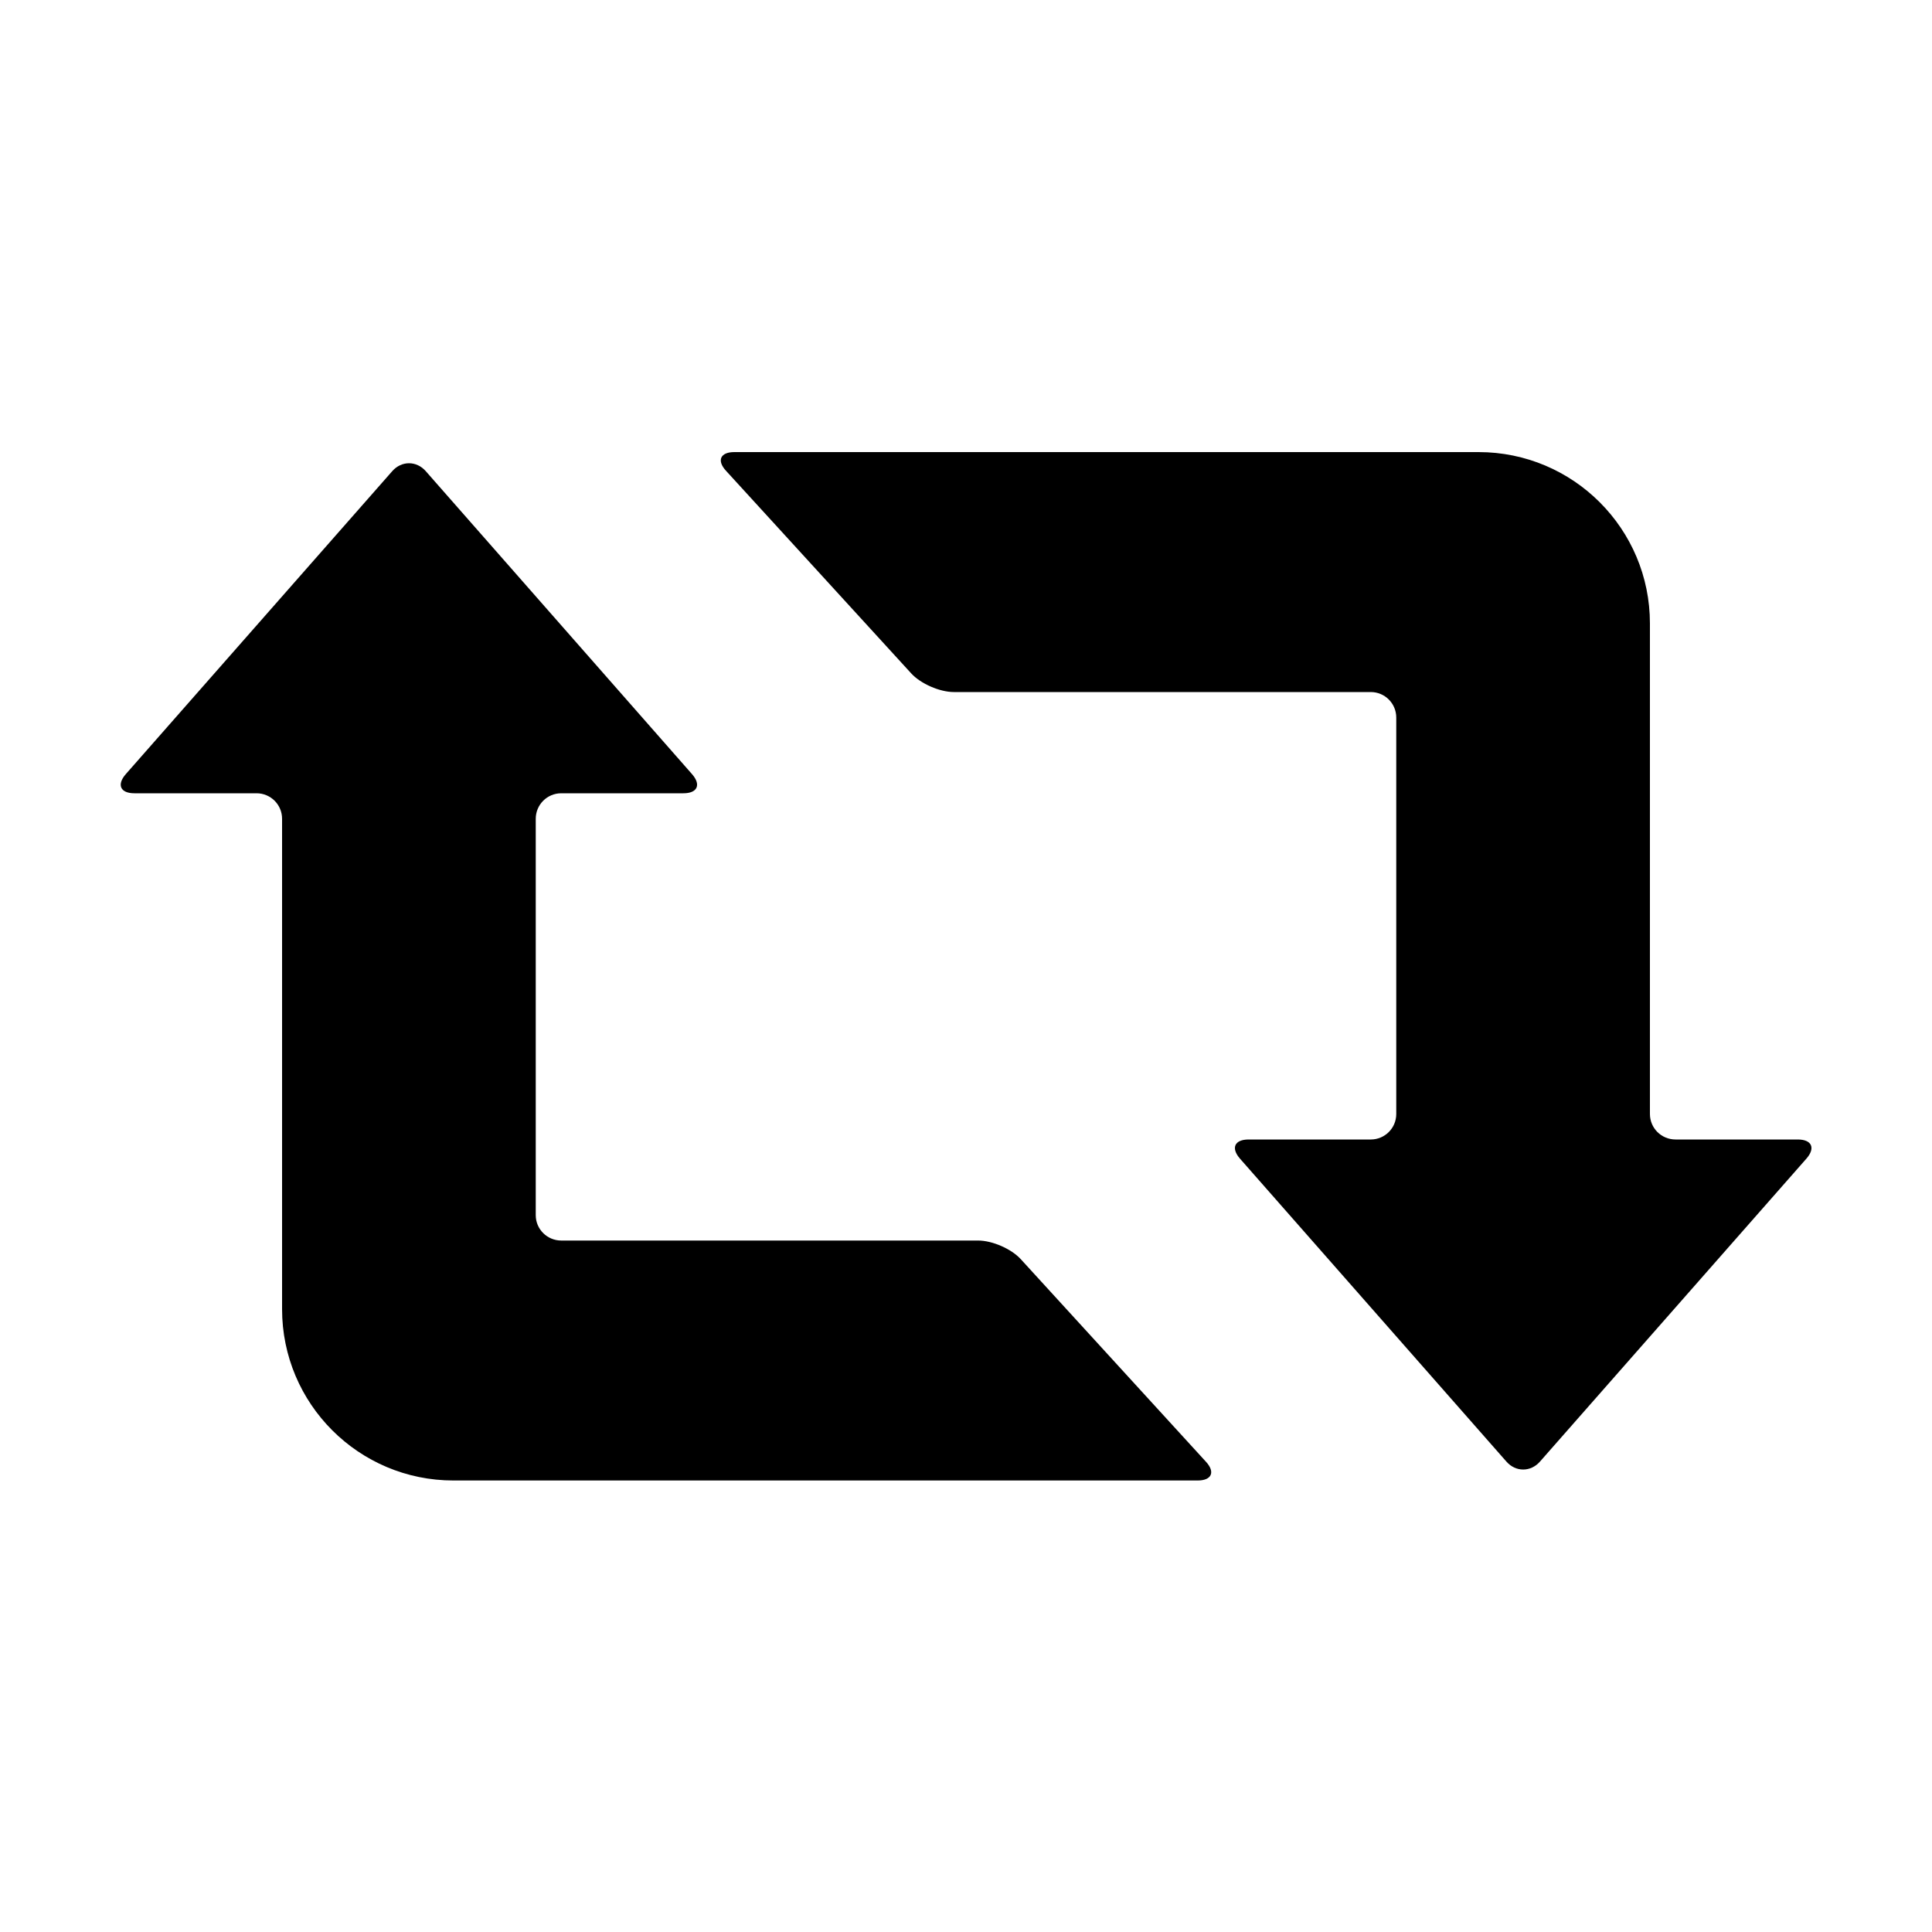 <svg xmlns="http://www.w3.org/2000/svg" viewBox="0 0 1000 1000" width="1000" height="1000">
<path d="M277.3 629v-205.2c0-7.3 5.9-13.2 13.2-13.2h63.2c7.3 0 9.3-4.4 4.5-9.9l-137.8-156.8c-4.8-5.5-12.6-5.5-17.4 0l-137.9 156.8c-4.8 5.5-2.8 9.9 4.5 9.9h63.2c7.3 0 13.2 5.9 13.2 13.2v253.8c0 49 39.7 88.7 88.7 88.7h385.2c7.3 0 9.2-4.4 4.3-9.7l-95.8-104.8c-4.9-5.4-14.8-9.7-22.1-9.7h-215.8c-7.3 0-13.2-5.9-13.2-13.1z m576.7-52.4v-253.9c0-49-39.7-88.7-88.7-88.7h-385.2c-7.3 0-9.2 4.4-4.3 9.7l95.8 104.8c4.9 5.4 14.8 9.7 22.1 9.7h215.8c7.3 0 13.2 5.9 13.2 13.2v205.2c0 7.3-5.9 13.2-13.2 13.2h-63.2c-7.3 0-9.3 4.4-4.5 9.9l137.9 156.8c4.8 5.5 12.6 5.5 17.4 0l137.9-156.8c4.8-5.5 2.8-9.9-4.5-9.9h-63.2c-7.4 0-13.3-5.9-13.3-13.2z"/>
</svg>
